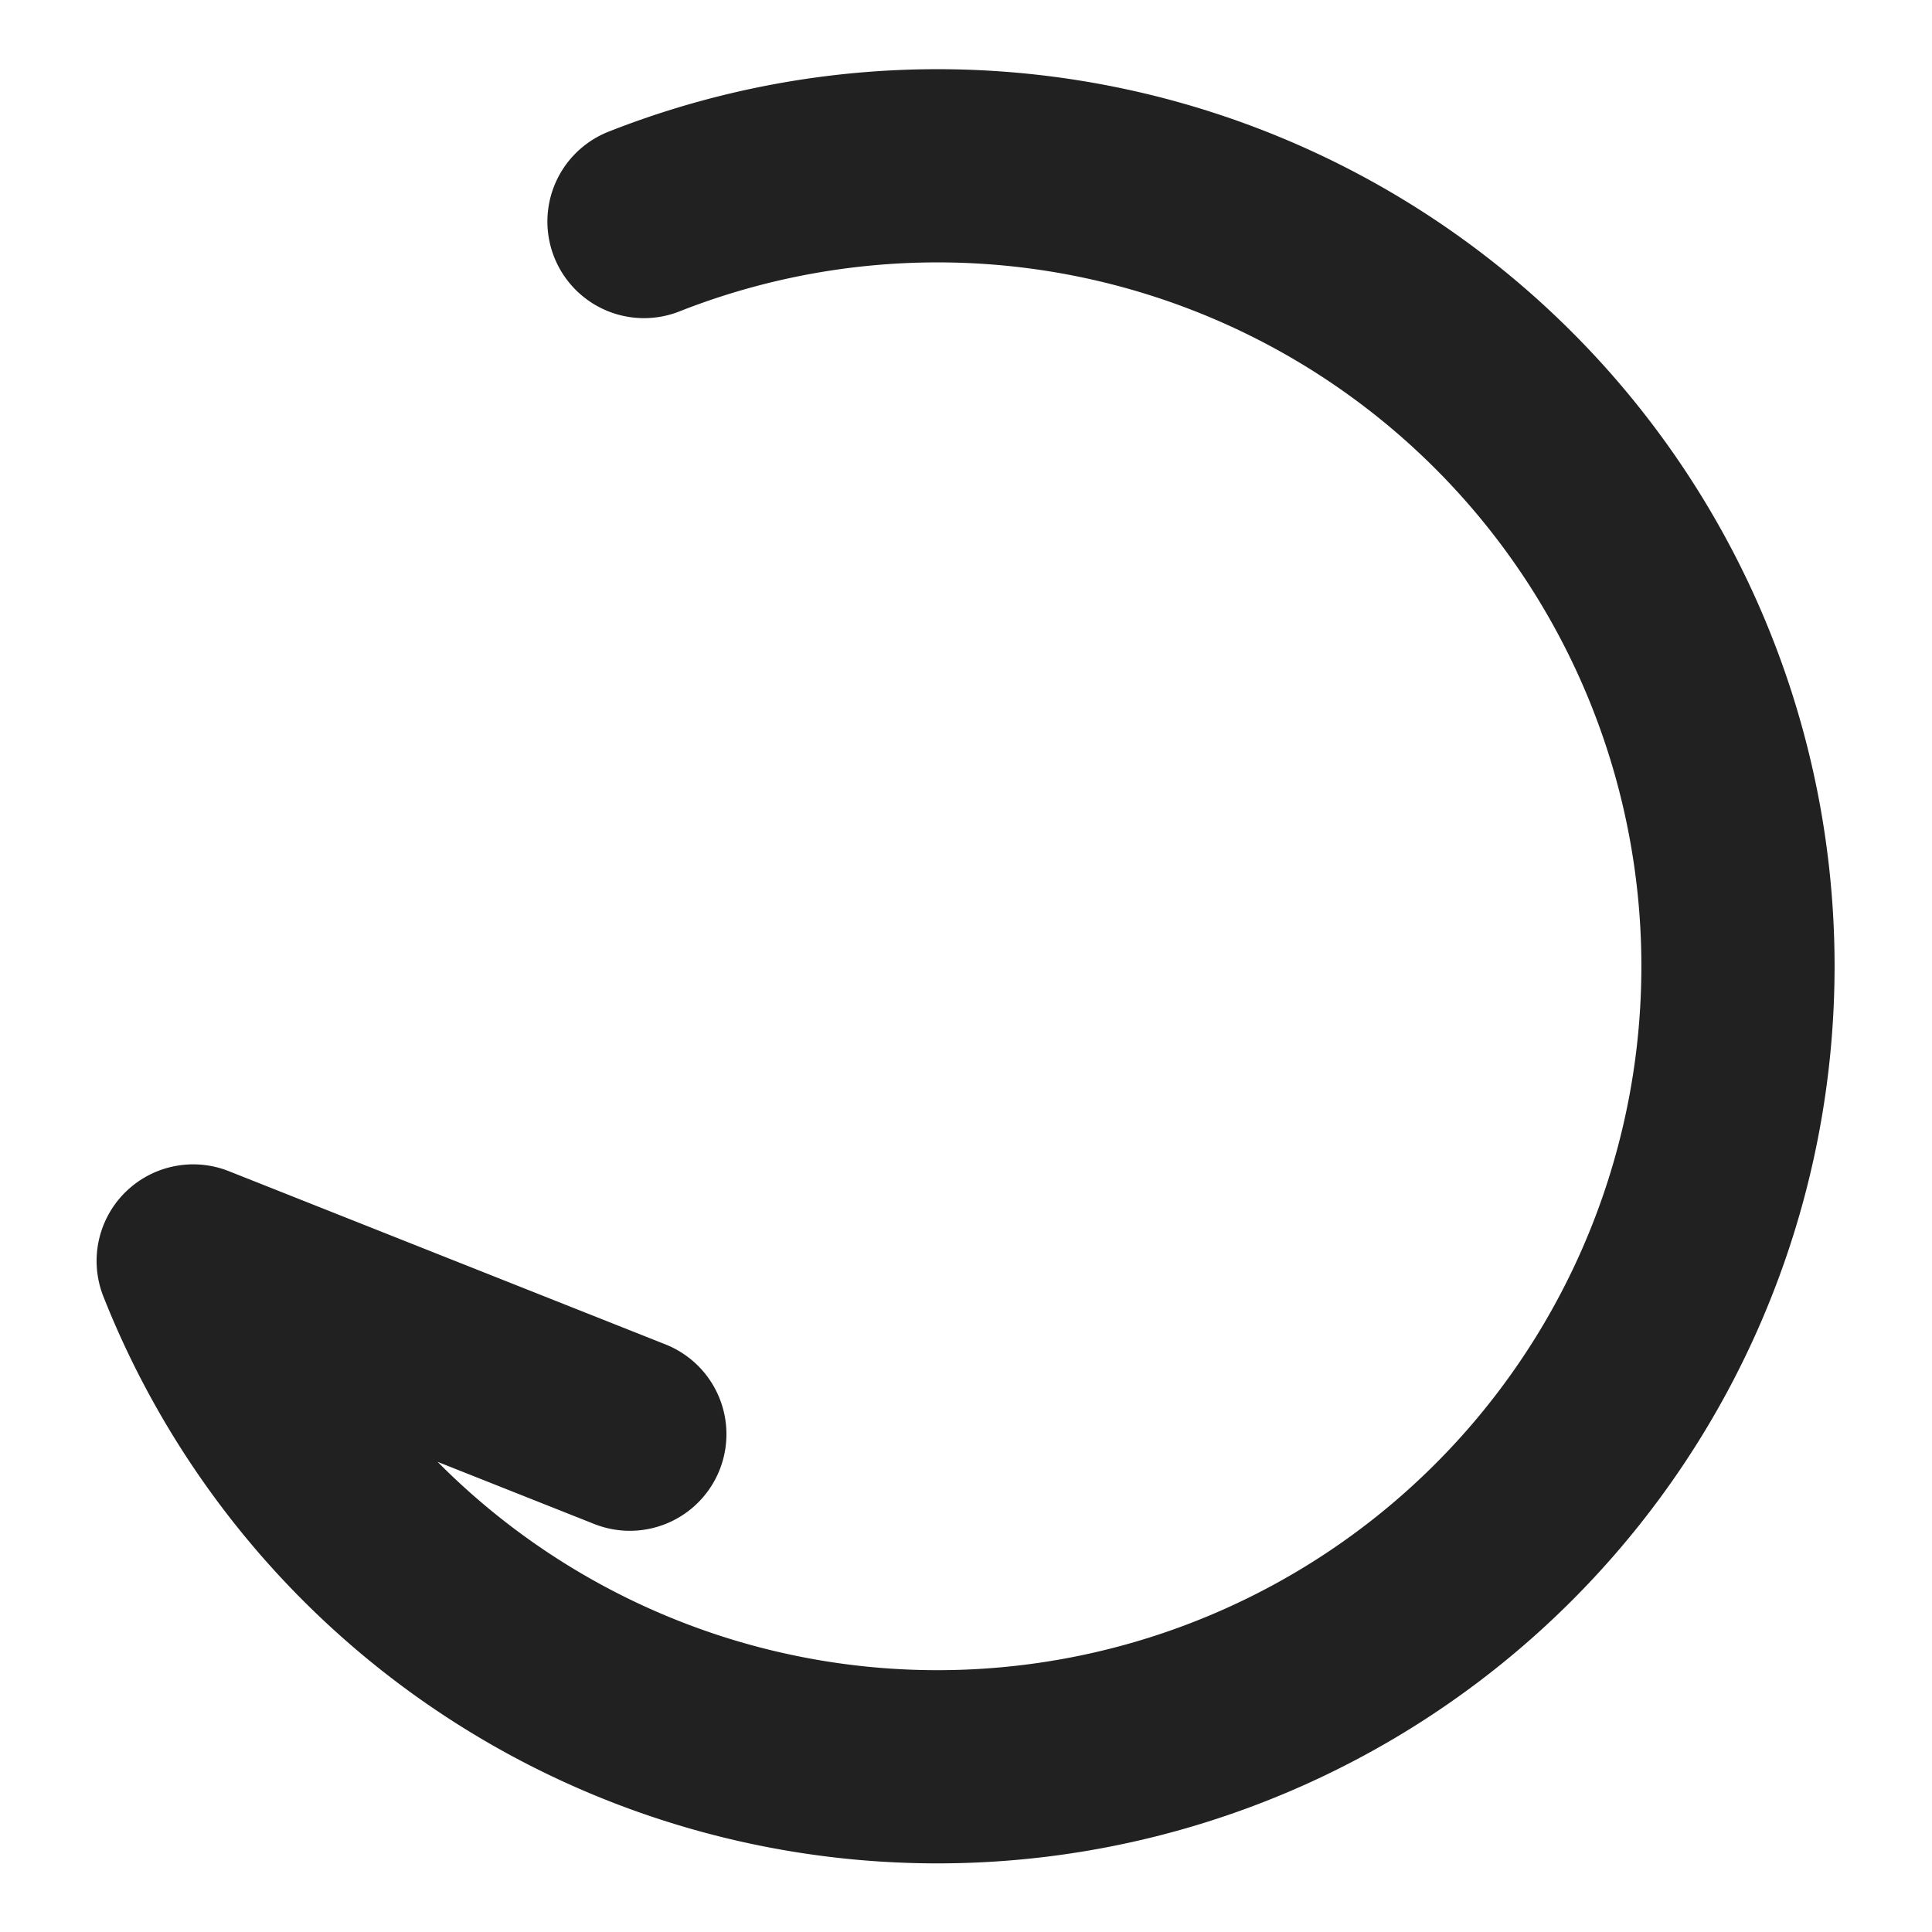 <svg xmlns="http://www.w3.org/2000/svg" viewBox="0 0 30 30"><path d="M10,3.44A12.43,12.43,0,1,1,3,19.58l6.78,2.69" fill="none" stroke="#212121" stroke-linecap="round" stroke-linejoin="round" stroke-width="3"/><rect width="30" height="30" fill="none"/></svg>